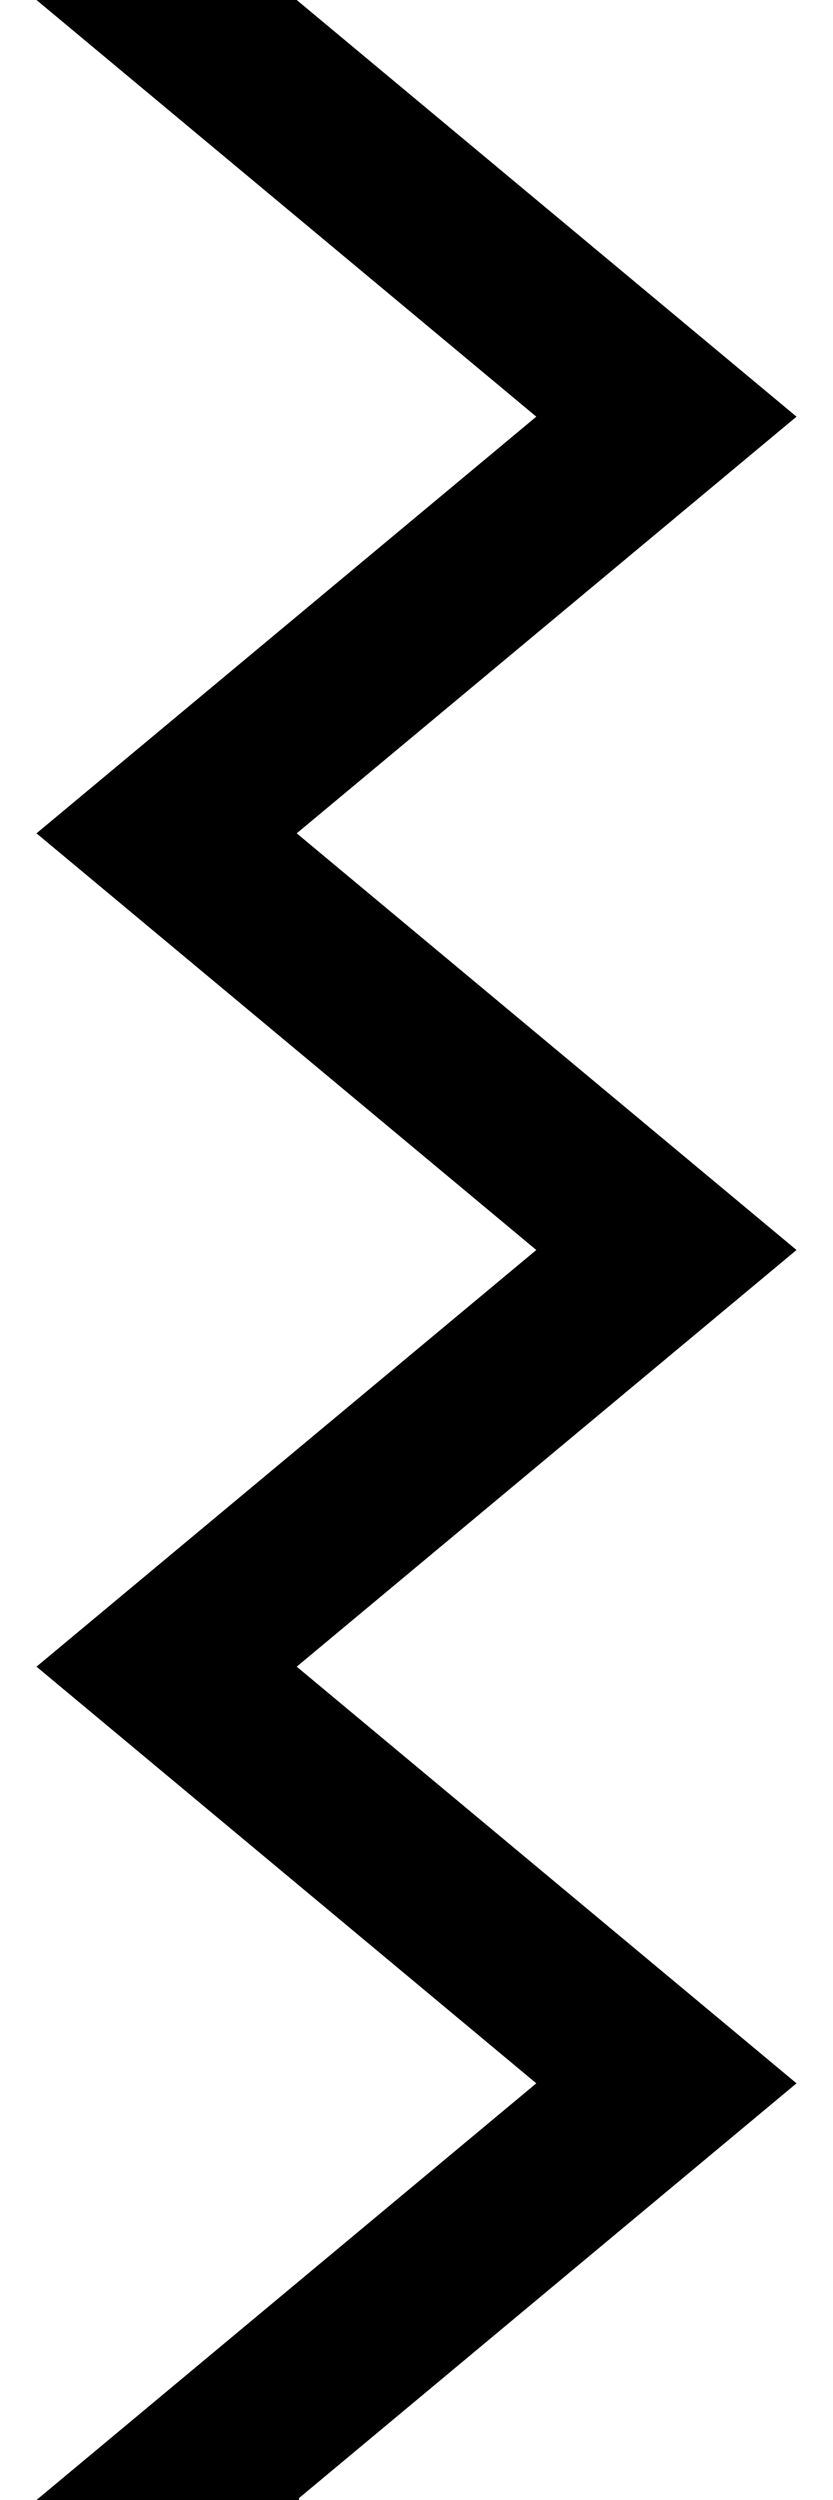 <?xml version="1.0" encoding="UTF-8" standalone="no"?>
<svg
   xmlns:dc="http://purl.org/dc/elements/1.1/"
   xmlns:cc="http://creativecommons.org/ns#"
   xmlns:rdf="http://www.w3.org/1999/02/22-rdf-syntax-ns#"
   xmlns:svg="http://www.w3.org/2000/svg"
   xmlns="http://www.w3.org/2000/svg"
   xmlns:sodipodi="http://sodipodi.sourceforge.net/DTD/sodipodi-0.dtd"
   xmlns:inkscape="http://www.inkscape.org/namespaces/inkscape"
   inkscape:version="1.0 (4035a4fb49, 2020-05-01)"
   sodipodi:docname="jagged-tear.svg"
   id="svg4"
   version="1.1"
   preserveAspectRatio="none"
   width="1"
   height="3">
  <defs
     id="defs8" />
  <sodipodi:namedview
     inkscape:snap-page="true"
     inkscape:current-layer="svg4"
     inkscape:window-maximized="1"
     inkscape:window-y="-8"
     inkscape:window-x="-8"
     inkscape:cy="2.9950658"
     inkscape:cx="0.16663306"
     inkscape:zoom="256"
     showgrid="false"
     id="namedview6"
     inkscape:window-height="745"
     inkscape:window-width="1366"
     inkscape:pageshadow="2"
     inkscape:pageopacity="0"
     guidetolerance="10"
     gridtolerance="10"
     objecttolerance="10"
     borderopacity="1"
     bordercolor="#666666"
     pagecolor="#ffffff" />
  <path
     sodipodi:nodetypes="cccccccccc"
     style="fill:#000000;fill-opacity:0;stroke:#000000;stroke-opacity:1;stroke-width:0.2;stroke-miterlimit:4;stroke-dasharray:none"
     id="path2"
     stroke-linecap="square"
     stroke-width="0.2"
     stroke="#e5e5e5"
     d="M 0.25,0 H 0.2 L 0.8,0.5 0.2,1 0.8,1.5 0.2,2 0.8,2.5 0.2,3 v 0 h 0.059"
     fill-opacity="00"
     fill="#fff" />
</svg>
